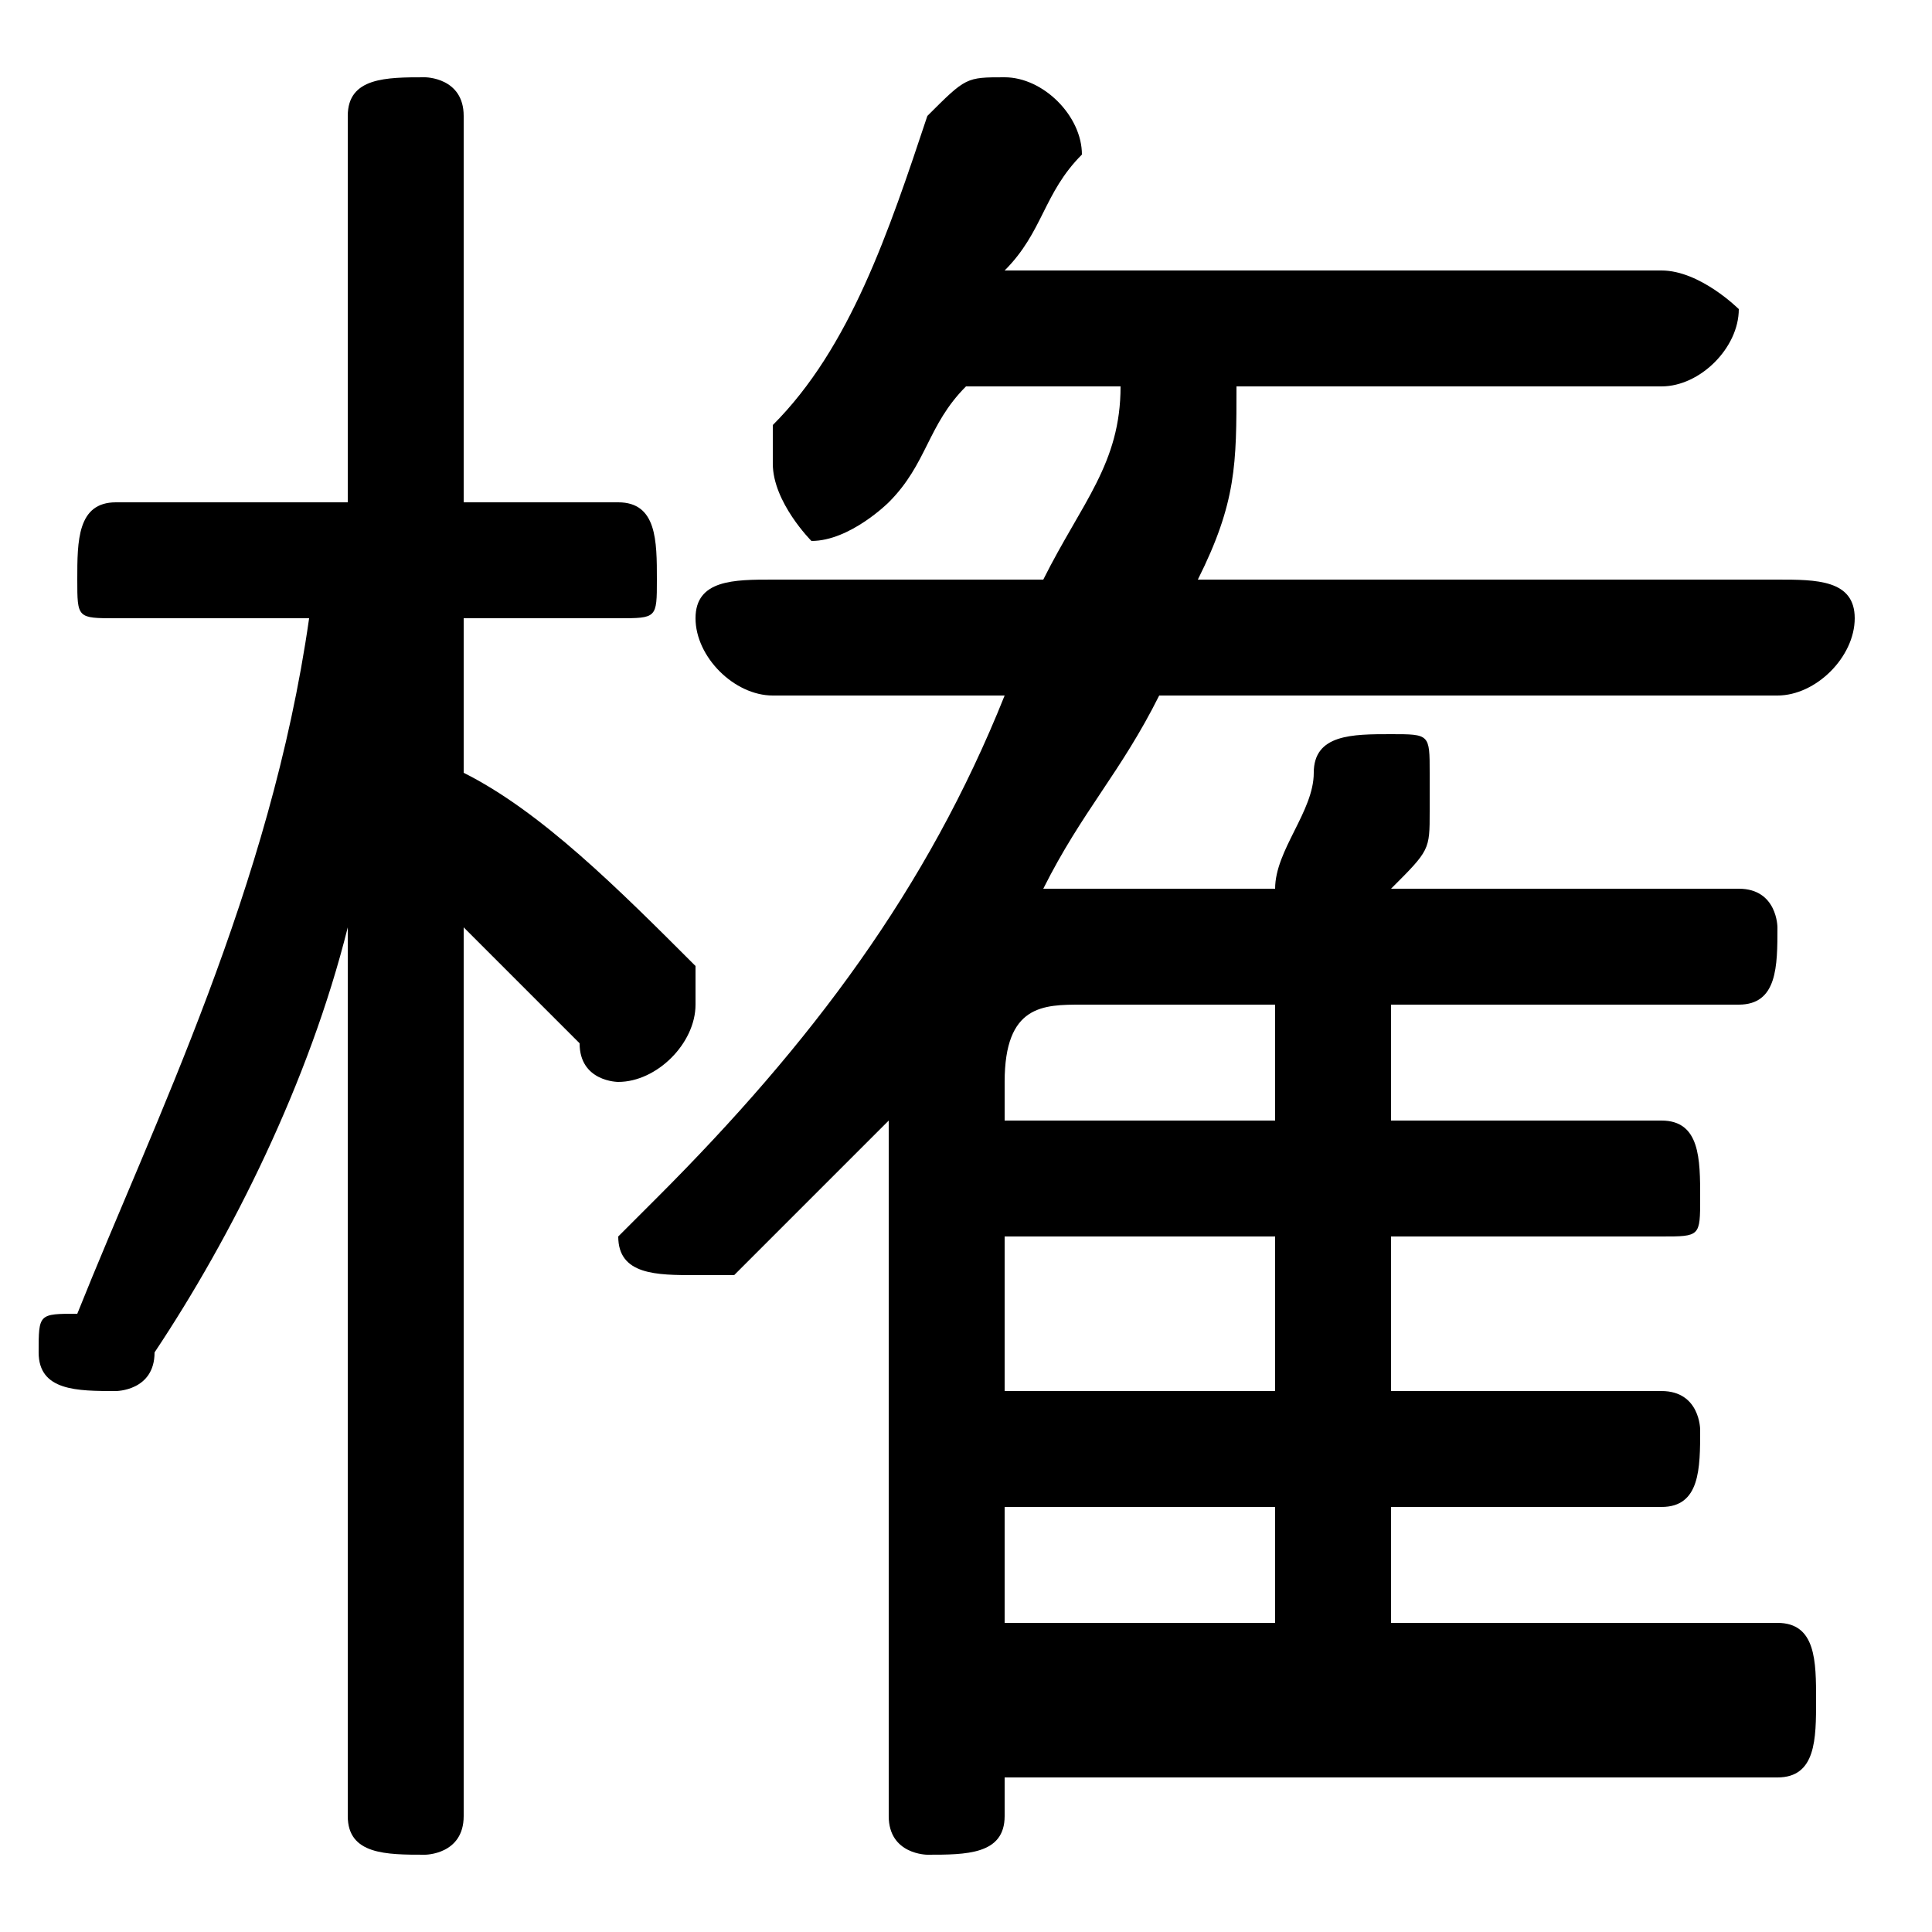<svg xmlns="http://www.w3.org/2000/svg" viewBox="0 -44.0 50.0 50.0">
    <rect x="0" y="-44.0" width="50.0" height="50.0" fill="#808080" stroke="none"/>
    <g transform="scale(1, -1)">
        <!-- ボディの枠 -->
        <rect x="0" y="-6.0" width="50.0" height="50.0"
            stroke="white" fill="white"/>
        <!-- グリフ座標系の原点 -->
        <circle cx="0" cy="0" r="5" fill="white"/>
        <!-- グリフのアウトライン -->
        <g style="fill:black;stroke:#000000;stroke-width:0;stroke-linecap:round;stroke-linejoin:round;">
        <path d="M 36.0 18.0 L 45.0 18.0 C 46.0 18.0 46.0 19.0 46.0 20.0 C 46.0 20.0 46.0 21.0 45.0 21.0 L 36.0 21.0 C 37.0 22.0 37.0 22.0 37.0 23.0 C 37.0 23.0 37.0 24.0 37.0 24.0 C 37.0 25.0 37.0 25.0 36.0 25.0 C 35.0 25.0 34.0 25.0 34.0 24.0 C 34.0 23.0 33.0 22.0 33.0 21.0 L 28.0 21.0 C 28.0 21.0 27.0 21.0 27.0 21.0 C 28.0 23.0 29.0 24.0 30.0 26.0 L 46.0 26.0 C 47.0 26.0 48.0 27.0 48.0 28.0 C 48.0 29.0 47.0 29.0 46.0 29.0 L 31.0 29.0 C 32.0 31.0 32.0 32.0 32.0 34.0 L 43.0 34.0 C 44.0 34.0 45.0 35.0 45.0 36.0 C 45.0 36.0 44.0 37.0 43.0 37.0 L 26.0 37.0 C 27.0 38.0 27.0 39.0 28.0 40.0 C 28.0 40.0 28.0 40.0 28.0 40.0 C 28.0 41.0 27.0 42.0 26.0 42.0 C 25.0 42.0 25.0 42.0 24.0 41.0 C 23.0 38.0 22.0 35.0 20.0 33.0 C 20.0 32.0 20.0 32.0 20.0 32.0 C 20.0 31.0 21.0 30.0 21.0 30.0 C 22.0 30.0 23.0 31.0 23.0 31.0 C 24.0 32.0 24.0 33.0 25.0 34.0 L 29.0 34.0 C 29.0 32.0 28.0 31.0 27.0 29.0 L 20.0 29.0 C 19.0 29.0 18.0 29.0 18.0 28.0 C 18.0 27.0 19.0 26.0 20.0 26.0 L 26.0 26.0 C 24.0 21.0 21.0 17.0 17.0 13.0 C 17.0 13.0 16.0 12.0 16.0 12.0 C 16.0 11.0 17.0 11.0 18.0 11.0 C 18.0 11.0 19.0 11.0 19.0 11.0 C 20.0 12.0 22.0 14.0 23.0 15.0 L 23.0 -3.0 C 23.0 -4.0 24.0 -4.0 24.0 -4.0 C 25.0 -4.0 26.0 -4.0 26.0 -3.0 L 26.0 -2.0 L 46.0 -2.0 C 47.0 -2.0 47.0 -1.0 47.0 0.0 C 47.0 1.0 47.0 2.0 46.0 2.0 L 36.0 2.0 L 36.0 5.0 L 43.0 5.0 C 44.0 5.0 44.0 6.0 44.0 7.0 C 44.0 7.0 44.0 8.0 43.0 8.0 L 36.0 8.0 L 36.0 12.0 L 43.0 12.0 C 44.0 12.0 44.0 12.0 44.0 13.0 C 44.0 14.0 44.0 15.0 43.0 15.0 L 36.0 15.0 Z M 33.0 18.0 L 33.0 15.0 L 26.0 15.0 L 26.0 16.0 C 26.0 18.0 27.0 18.0 28.0 18.0 Z M 26.0 12.0 L 33.0 12.0 L 33.0 8.0 L 26.0 8.0 Z M 26.0 5.0 L 33.0 5.0 L 33.0 2.0 L 26.0 2.0 Z M 9.0 31.0 L 3.0 31.0 C 2.0 31.0 2.0 30.0 2.0 29.0 C 2.0 28.0 2.0 28.0 3.0 28.0 L 8.0 28.0 C 7.0 21.0 4.0 15.0 2.0 10.0 C 1.0 10.0 1.0 10.0 1.0 9.0 C 1.0 8.0 2.0 8.0 3.0 8.0 C 3.0 8.0 4.0 8.0 4.0 9.0 C 6.0 12.0 8.0 16.0 9.0 20.0 L 9.0 9.0 L 9.0 -3.0 C 9.0 -4.0 10.0 -4.0 11.0 -4.0 C 11.0 -4.0 12.0 -4.0 12.0 -3.0 L 12.0 20.0 C 13.0 19.0 14.0 18.0 15.0 17.0 C 15.0 16.0 16.0 16.0 16.0 16.0 C 17.0 16.0 18.0 17.0 18.0 18.0 C 18.0 18.0 18.0 19.0 18.0 19.0 C 16.0 21.0 14.0 23.0 12.0 24.0 L 12.0 28.0 L 16.0 28.0 C 17.0 28.0 17.0 28.0 17.0 29.0 C 17.0 30.0 17.0 31.0 16.0 31.0 L 12.0 31.0 L 12.0 41.0 C 12.0 42.0 11.0 42.0 11.0 42.0 C 10.0 42.0 9.0 42.0 9.0 41.0 Z"/>
    </g>
    </g>
</svg>
